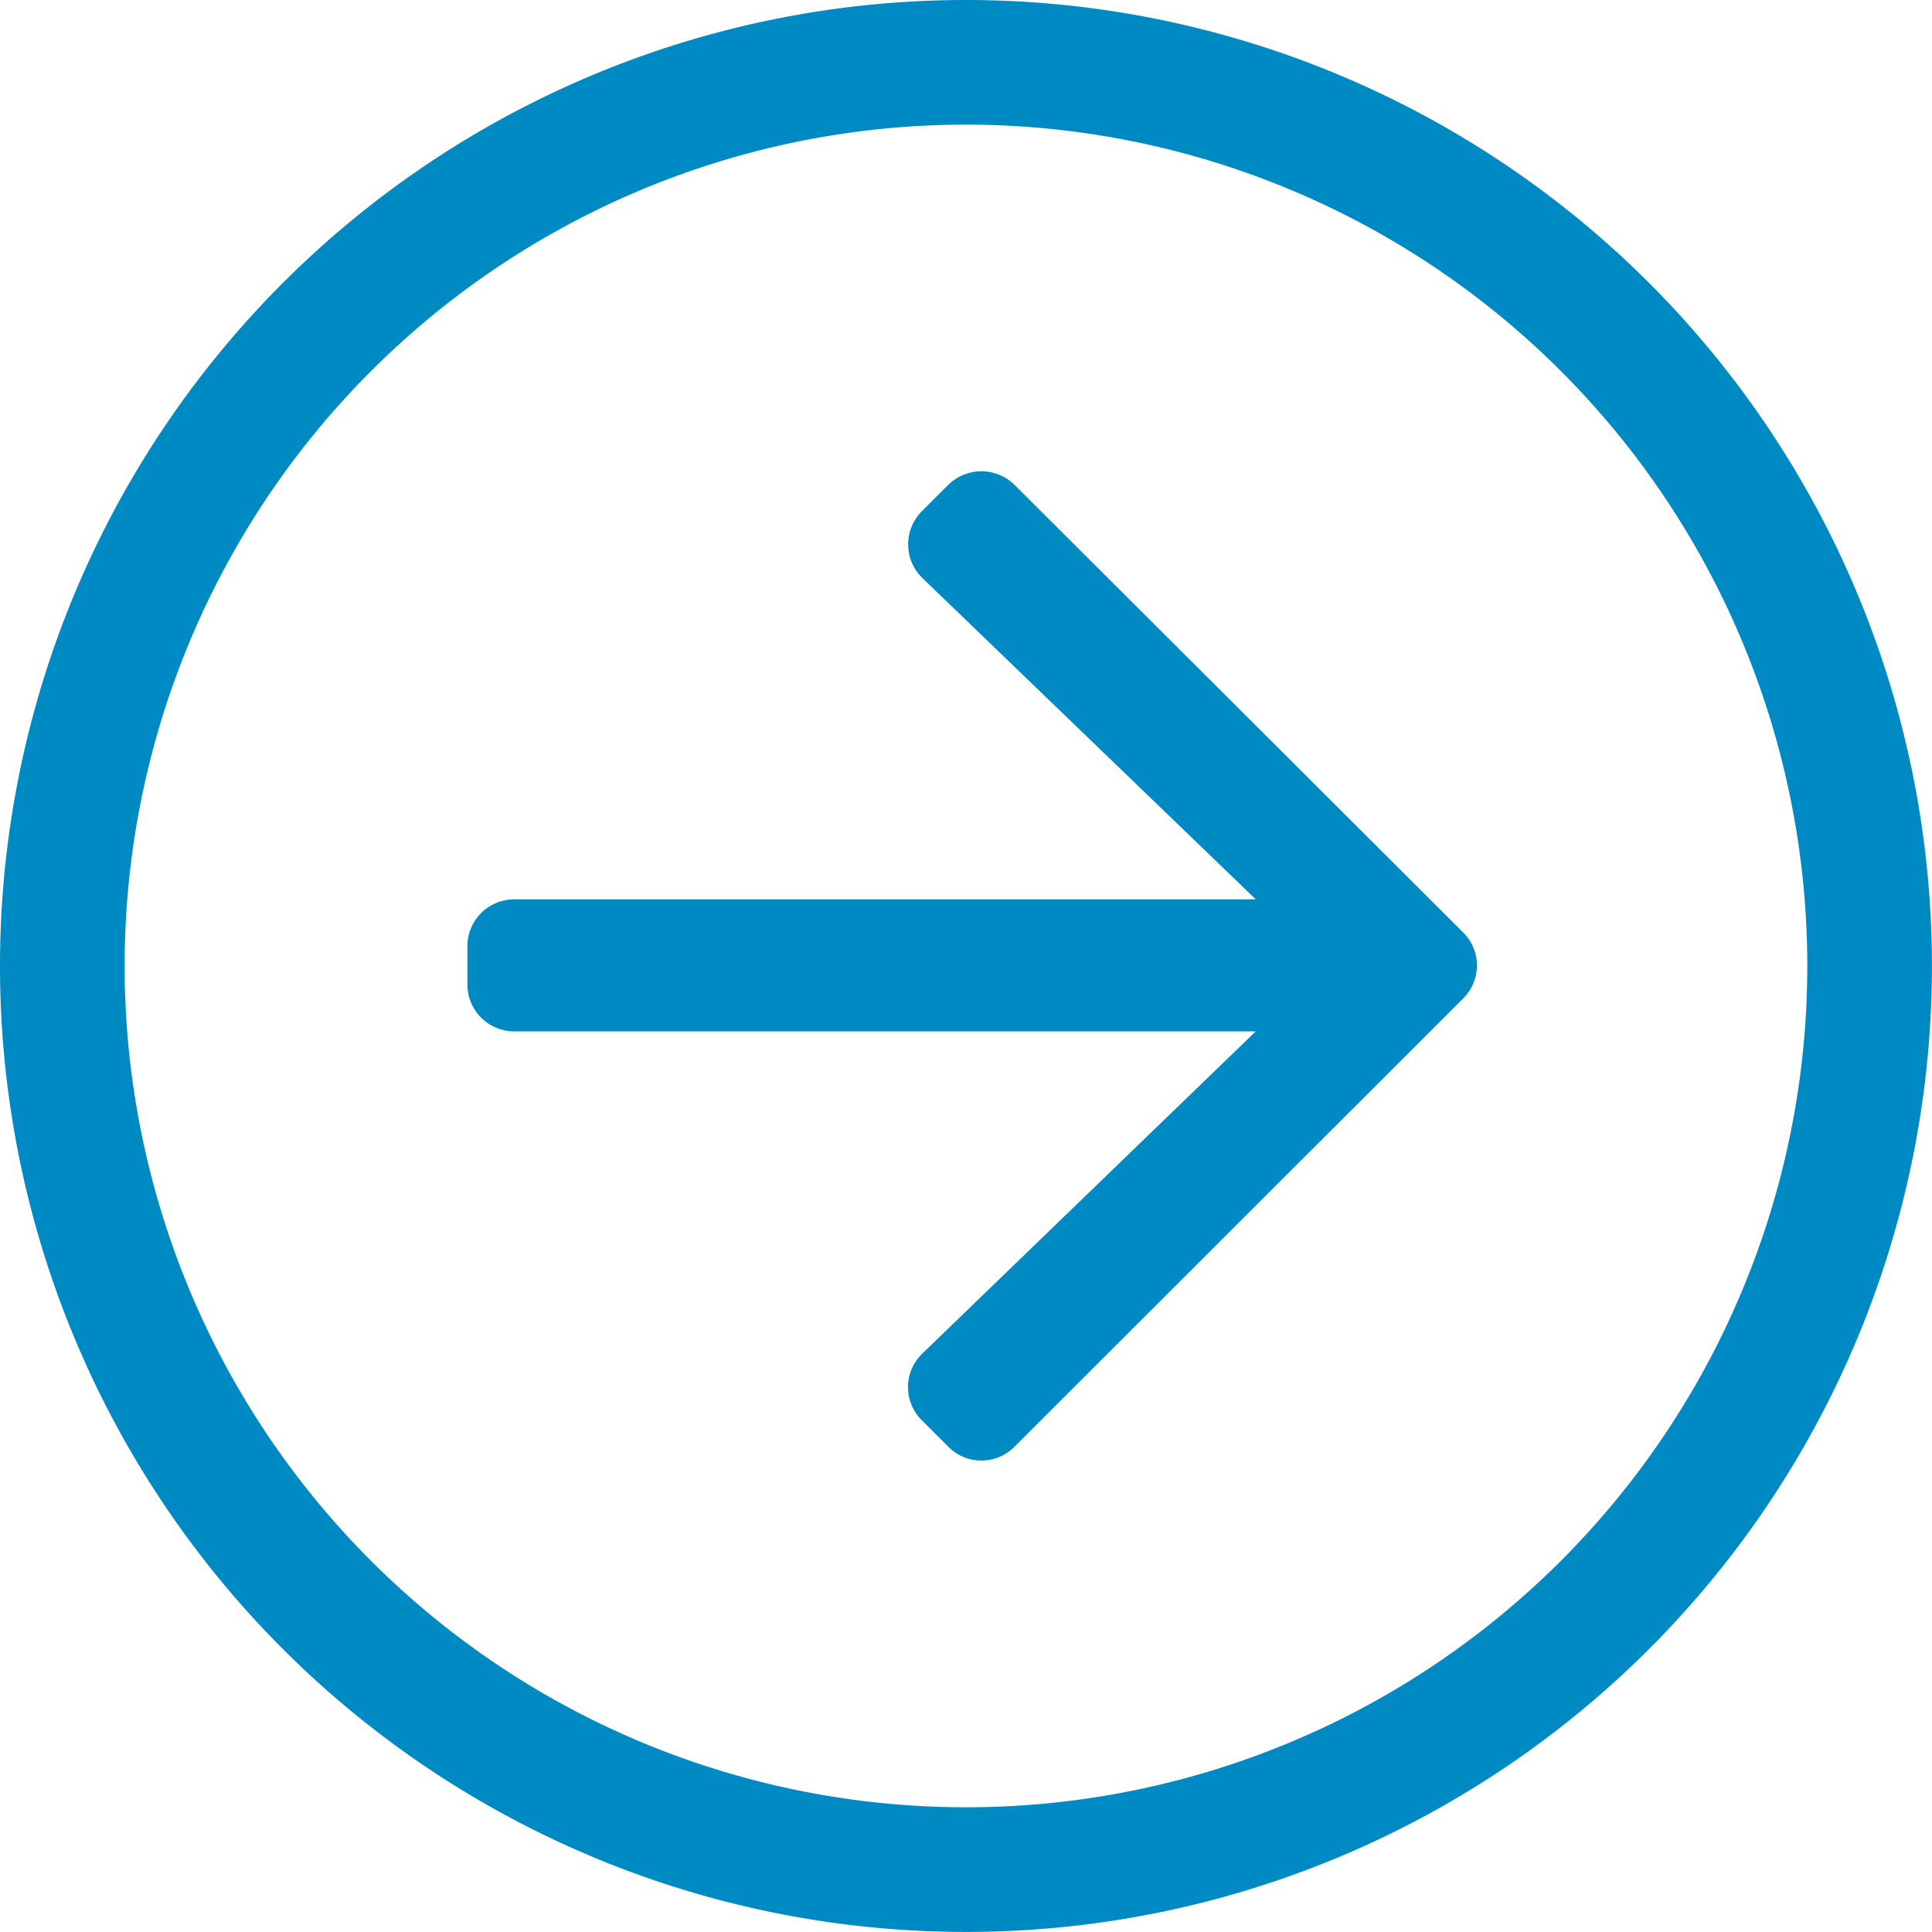 <svg xmlns="http://www.w3.org/2000/svg" width="29.063" height="29.063" viewBox="0 0 29.063 29.063">
  <path id="arrow-circle-right_copy" data-name="arrow-circle-right copy" d="M.469-11.25A14.529,14.529,0,0,0,15,3.281,14.529,14.529,0,0,0,29.531-11.25,14.529,14.529,0,0,0,15-25.781,14.529,14.529,0,0,0,.469-11.25ZM15-23.906A12.656,12.656,0,0,1,27.656-11.25,12.656,12.656,0,0,1,15,1.406,12.656,12.656,0,0,1,2.344-11.25,12.656,12.656,0,0,1,15-23.906Zm.732,5.42a.711.711,0,0,0-1,0l-.4.4a.706.706,0,0,0,.012,1l5.016,4.834H8.2a.705.705,0,0,0-.7.7v.586a.705.705,0,0,0,.7.7H19.359L14.344-5.42a.7.7,0,0,0-.012,1l.4.4a.7.7,0,0,0,1,0l6.744-6.738a.7.7,0,0,0,0-1Z" transform="translate(-0.469 25.781)" fill="#008ac4"/>
</svg>
